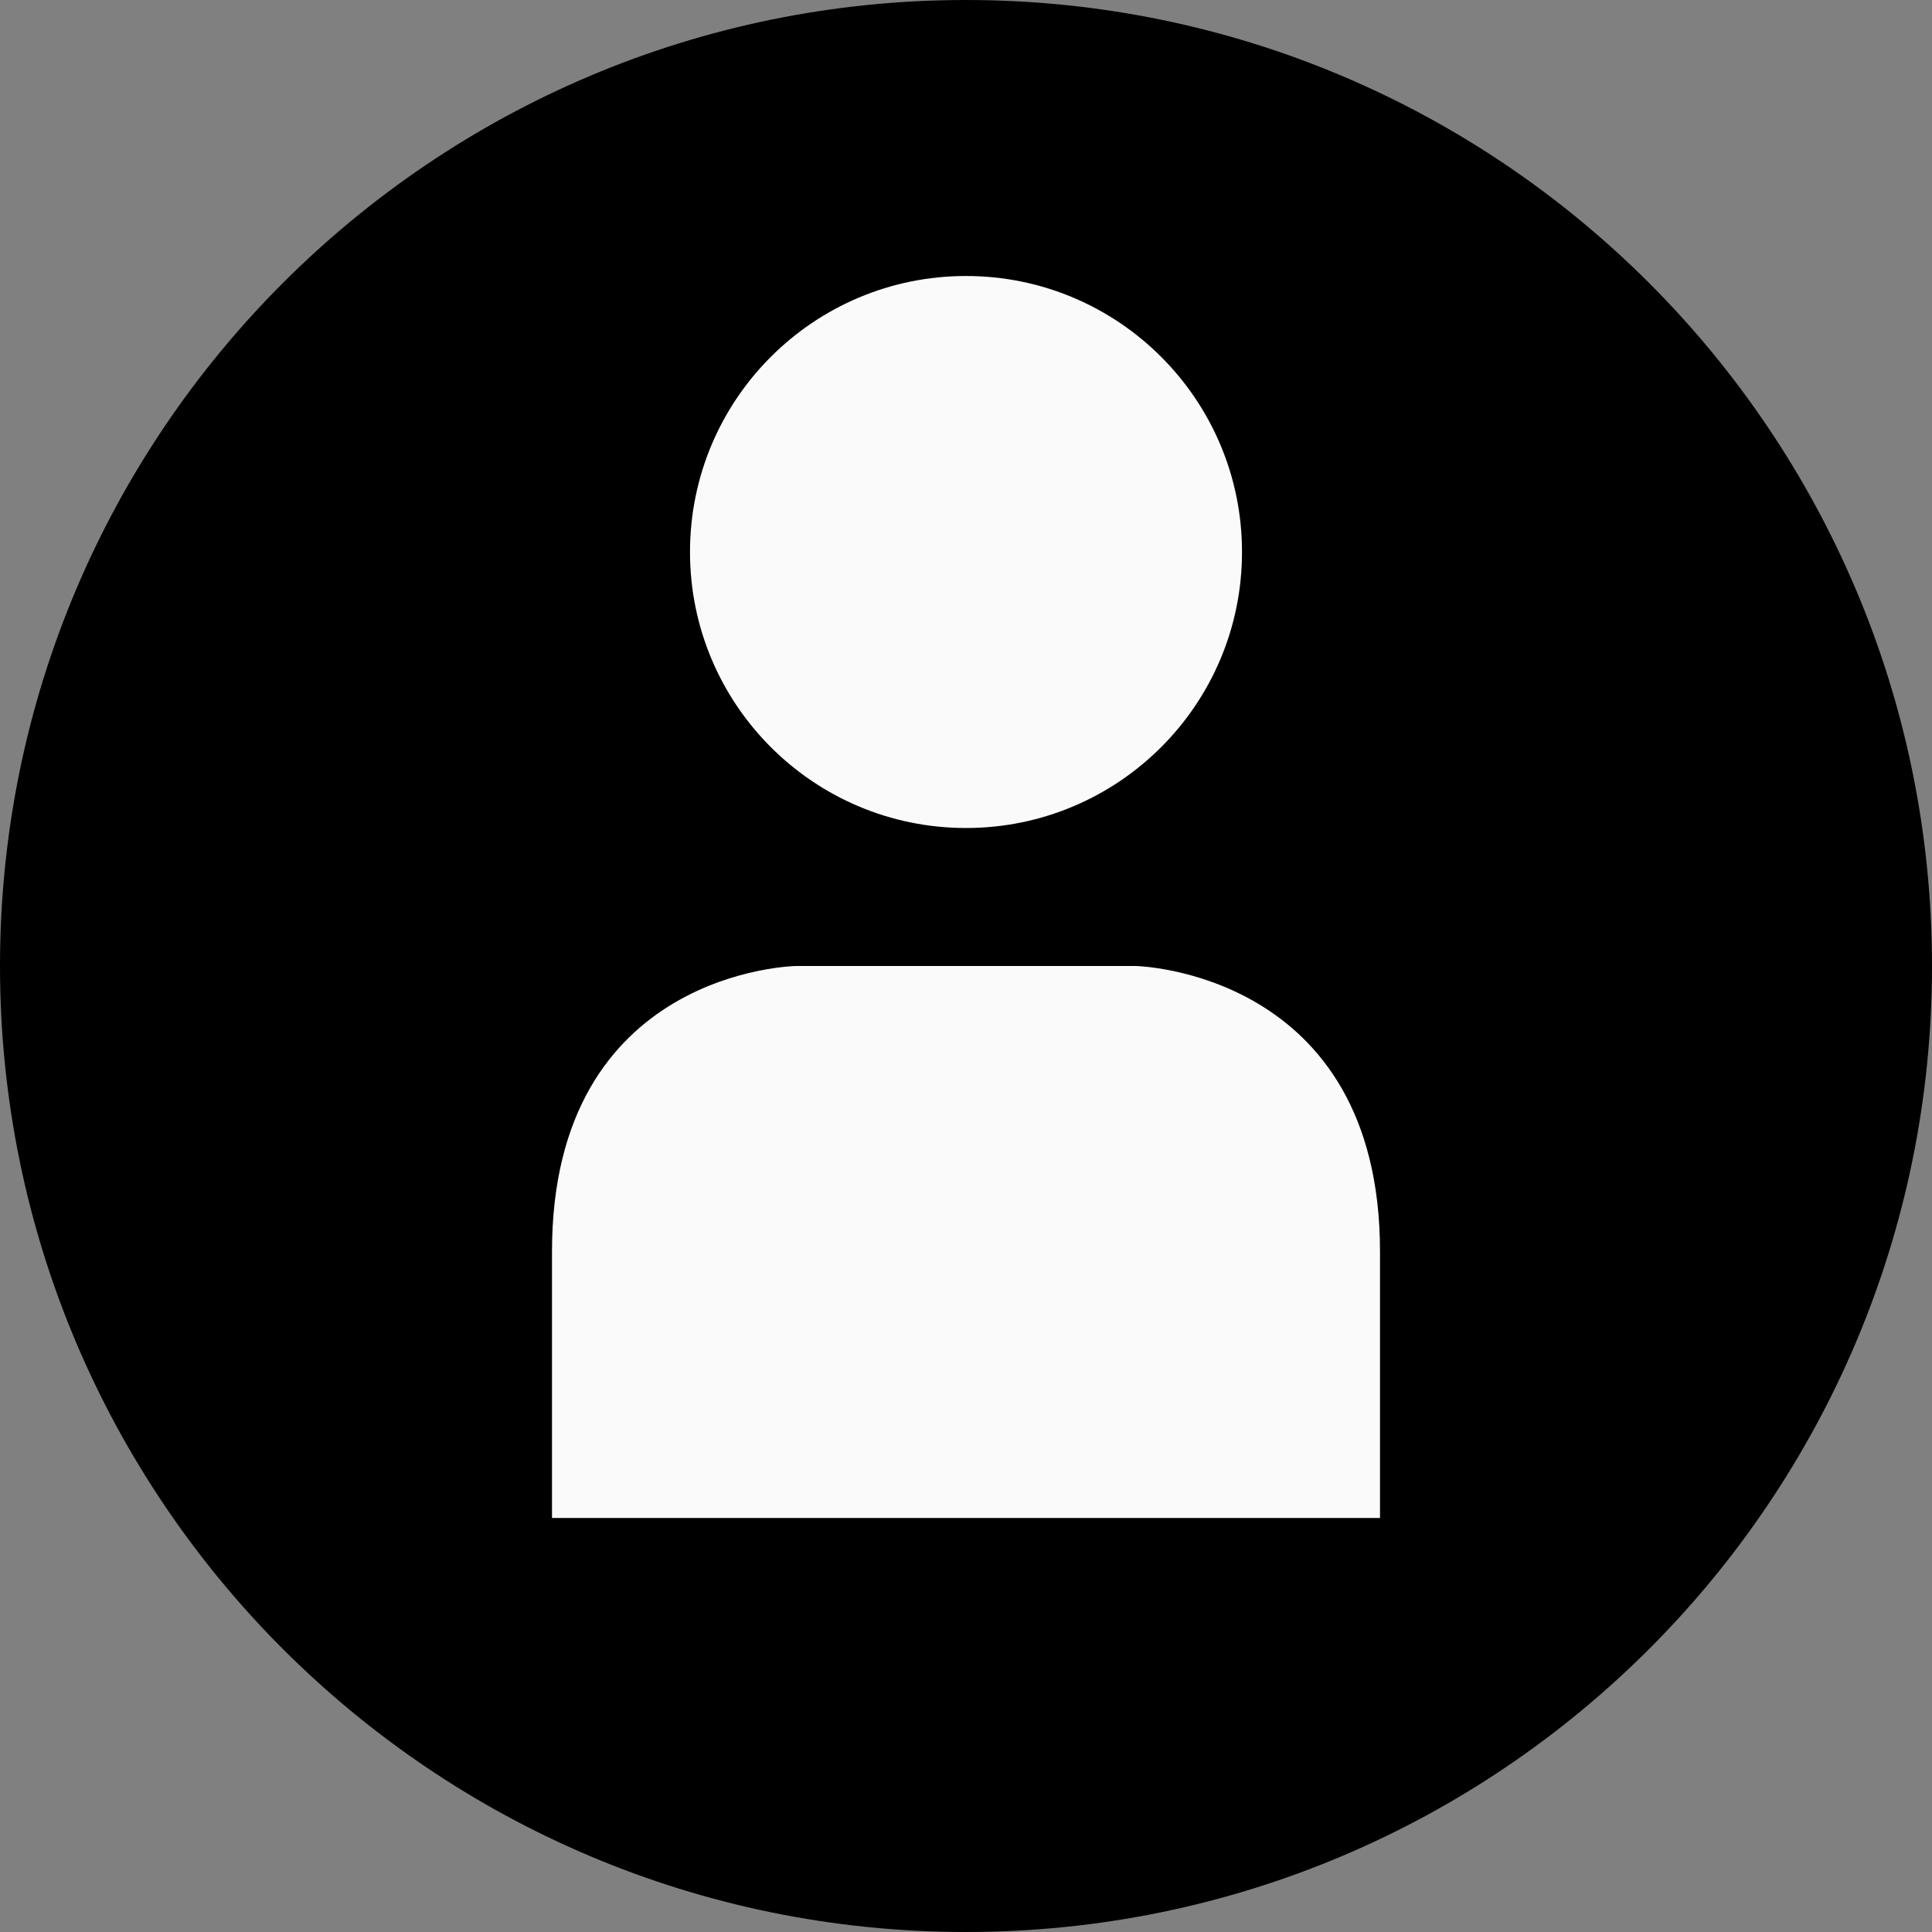<?xml version="1.0" encoding="UTF-8" standalone="no"?>
<svg width="14px" height="14px" viewBox="0 0 14 14" version="1.1" xmlns="http://www.w3.org/2000/svg" xmlns:xlink="http://www.w3.org/1999/xlink">
    <rect x="0" y="0" width="14" height="14" fill="#808080" stroke="none"/>
    <!-- Generator: Sketch 3.6.1 (26313) - http://www.bohemiancoding.com/sketch -->
    <title>profile-icon</title>
    <desc>Created with Sketch.</desc>
    <defs></defs>
    <g id="Menu" stroke="none" stroke-width="1" fill="none" fill-rule="evenodd">
        <g id="Main" transform="translate(-59, -33)">
            <g id="Profile-Selection" transform="translate(50, 25)">
                <g id="Selected">
                    <g id="profile-icon" transform="translate(9, 8)">
                        <g id="Group">
                            <path d="M7,0 C3.134,0 0,3.134 0,7 C0,10.866 3.134,14 7,14 C10.866,14 14,10.866 14,7 C14,3.134 10.866,0 7,0 L7,0 Z" id="Path" fill="#000000"></path>
                            <path d="M10,11 L4,11 L4,9.069 C4,7.025 5.769,7 5.769,7 L8.231,7 C8.231,7 10,7.037 10,9.069 C10,10.836 10,10.99 10,11 L10,11 Z" id="Path" fill="#FAFAFA"></path>
                            <path d="M7,2 C8.105,2 9,2.896 9,4 C9,5.105 8.104,6 7,6 C5.895,6 5,5.104 5,4 C5,2.895 5.896,2 7,2 L7,2 Z" id="Path" fill="#FAFAFA"></path>
                        </g>
                    </g>
                </g>
            </g>
        </g>
    </g>
</svg>